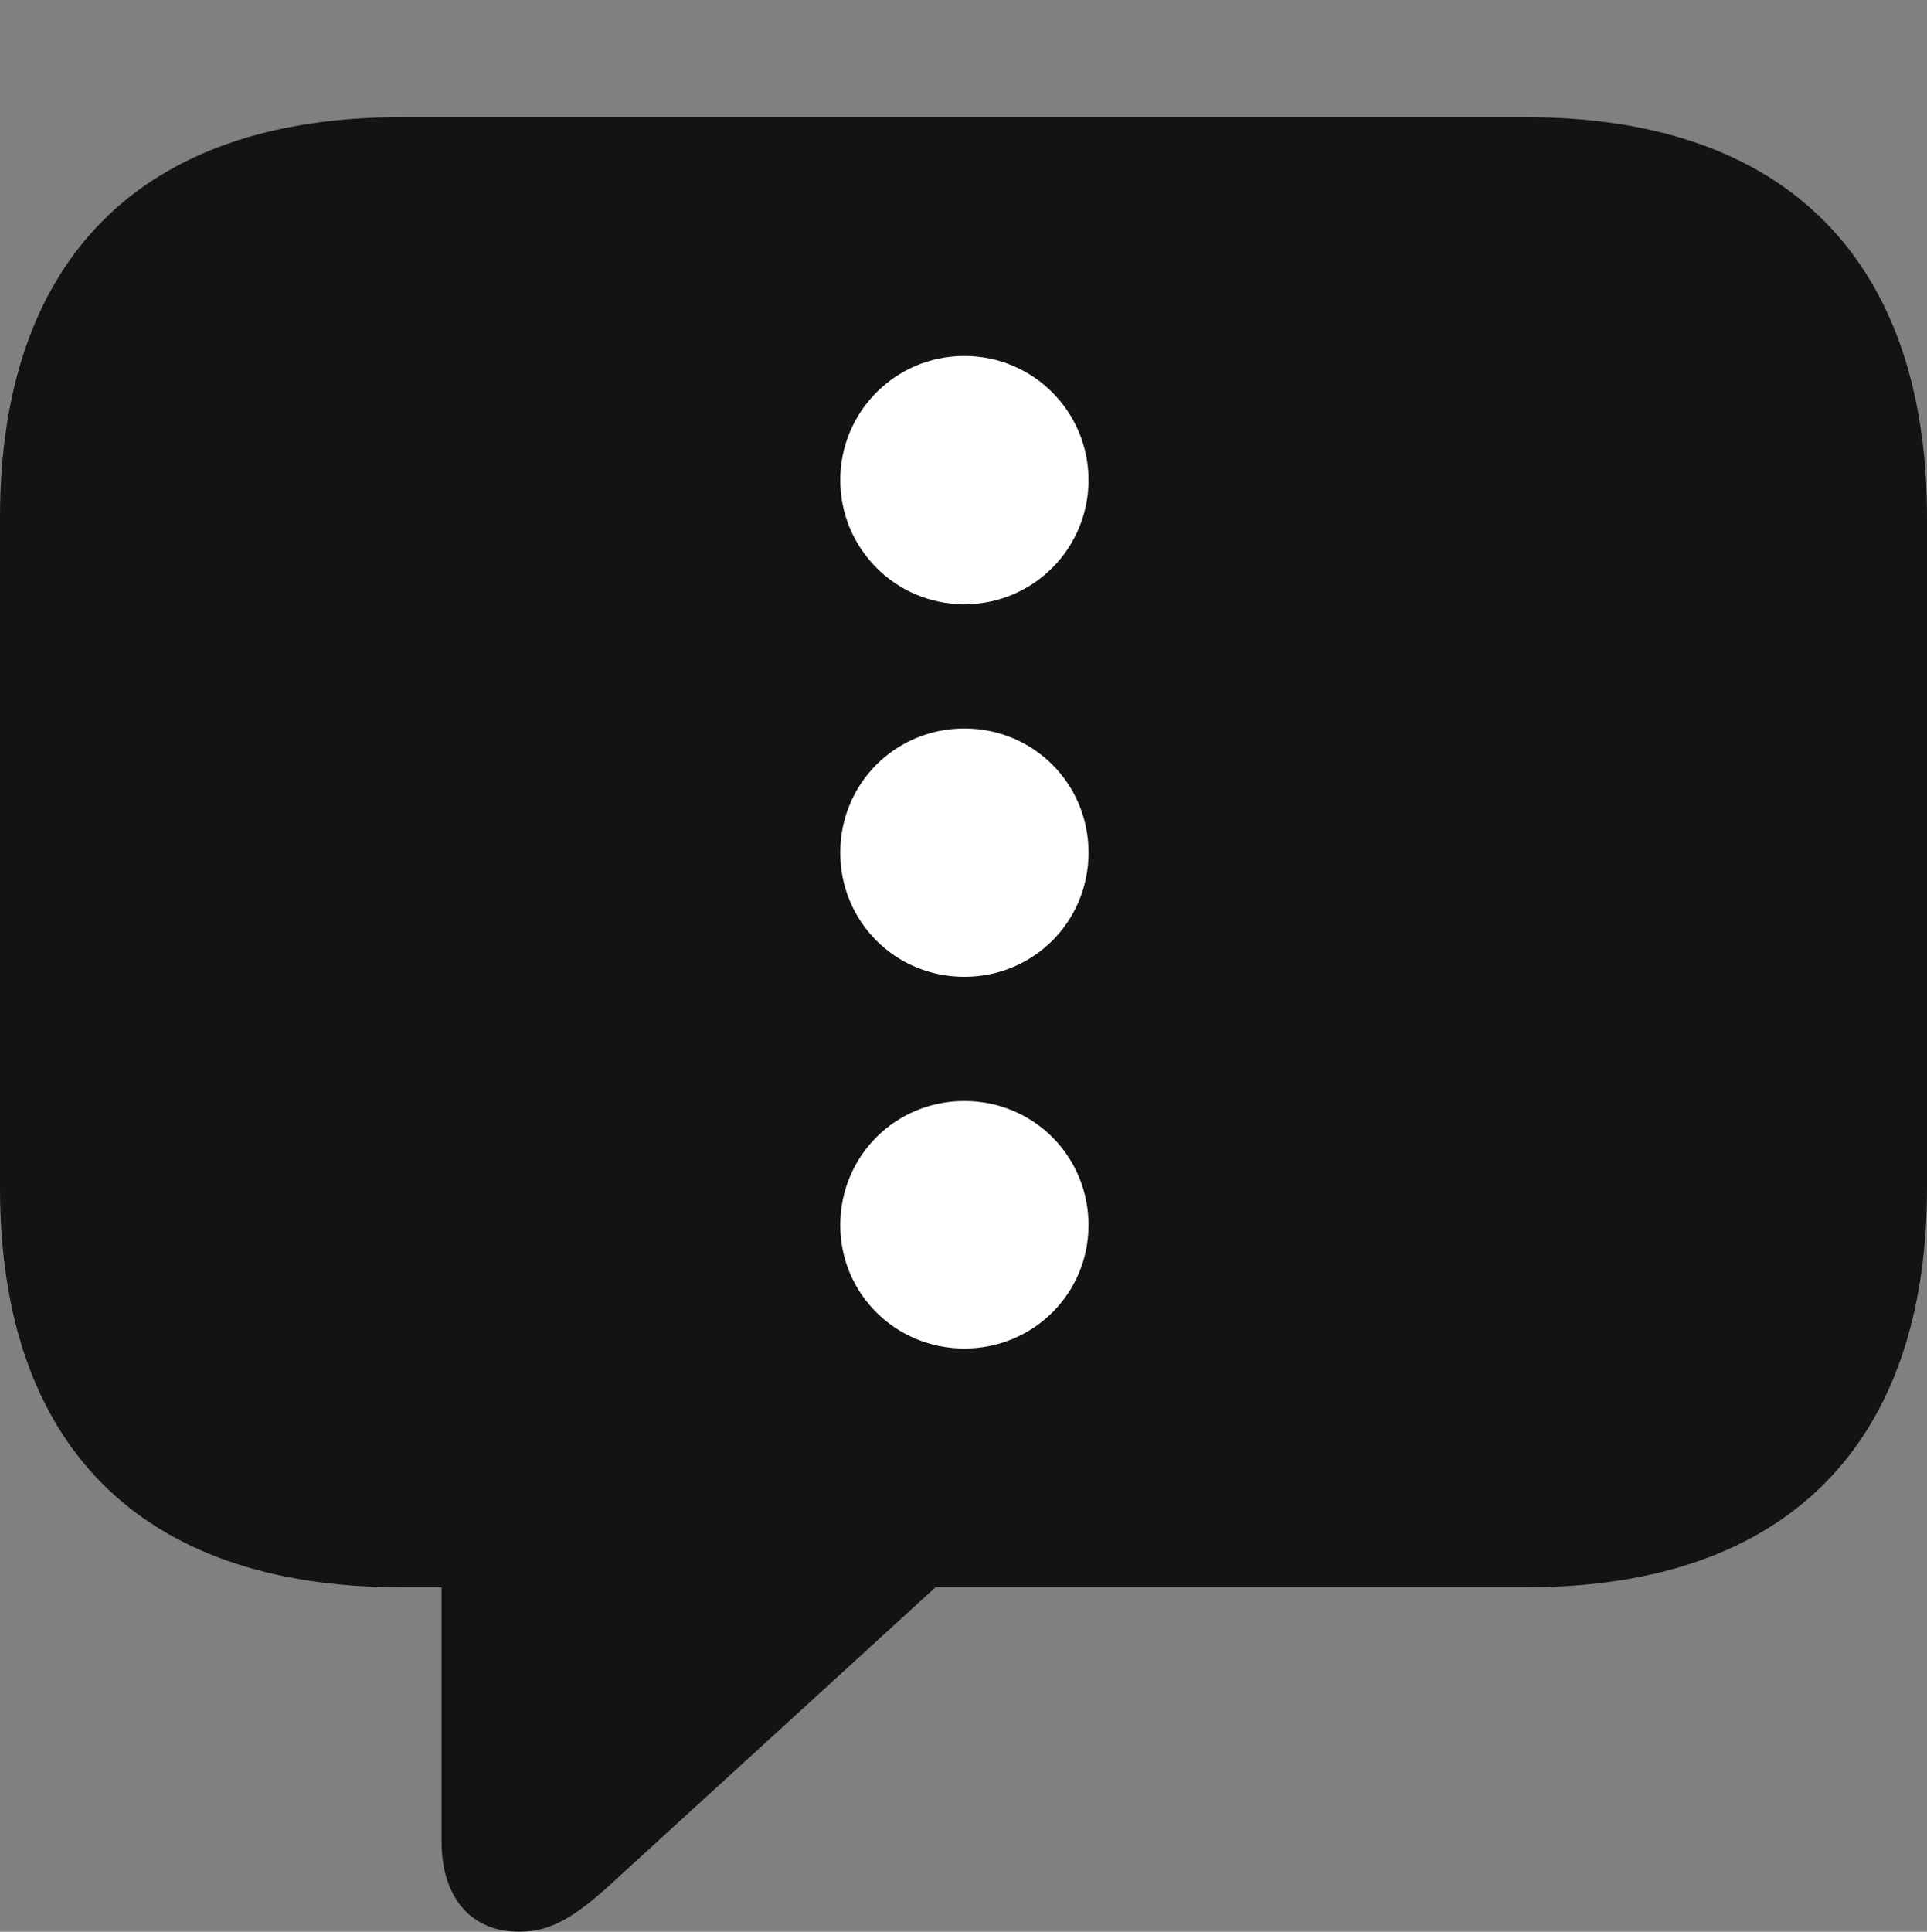 <?xml version="1.0" encoding="UTF-8"?>
<!--Generator: Apple Native CoreSVG 175.5-->
<!DOCTYPE svg
PUBLIC "-//W3C//DTD SVG 1.1//EN"
       "http://www.w3.org/Graphics/SVG/1.1/DTD/svg11.dtd">
<svg version="1.1" xmlns="http://www.w3.org/2000/svg" xmlns:xlink="http://www.w3.org/1999/xlink" width="21.523" height="21.572">
 <rect width="100%" height="100%" fill="#808080" stroke="none"/>
 <g>
  <rect height="21.572" opacity="0" width="21.523" x="0" y="0"/>
  <path d="M5.801 21.572C6.182 21.572 6.465 21.377 6.924 20.947L10.449 17.725L17.051 17.725C19.961 17.725 21.523 16.123 21.523 13.262L21.523 5.781C21.523 2.92 19.961 1.309 17.051 1.309L4.473 1.309C1.562 1.309 0 2.91 0 5.781L0 13.262C0 16.133 1.562 17.725 4.473 17.725L4.932 17.725L4.932 20.566C4.932 21.172 5.244 21.572 5.801 21.572Z" fill="#000000" fill-opacity="0.85"/>
  <path d="M10.771 15.059C10 15.059 9.385 14.443 9.385 13.682C9.385 12.91 10 12.295 10.771 12.295C11.543 12.295 12.158 12.91 12.158 13.682C12.158 14.443 11.543 15.059 10.771 15.059Z" fill="#ffffff"/>
  <path d="M10.771 10.908C10 10.908 9.385 10.293 9.385 9.521C9.385 8.75 10 8.135 10.771 8.135C11.543 8.135 12.158 8.75 12.158 9.521C12.158 10.293 11.543 10.908 10.771 10.908Z" fill="#ffffff"/>
  <path d="M10.771 6.748C10 6.748 9.385 6.123 9.385 5.361C9.385 4.6 10 3.975 10.771 3.975C11.543 3.975 12.158 4.6 12.158 5.361C12.158 6.123 11.543 6.748 10.771 6.748Z" fill="#ffffff"/>
 </g>
</svg>
